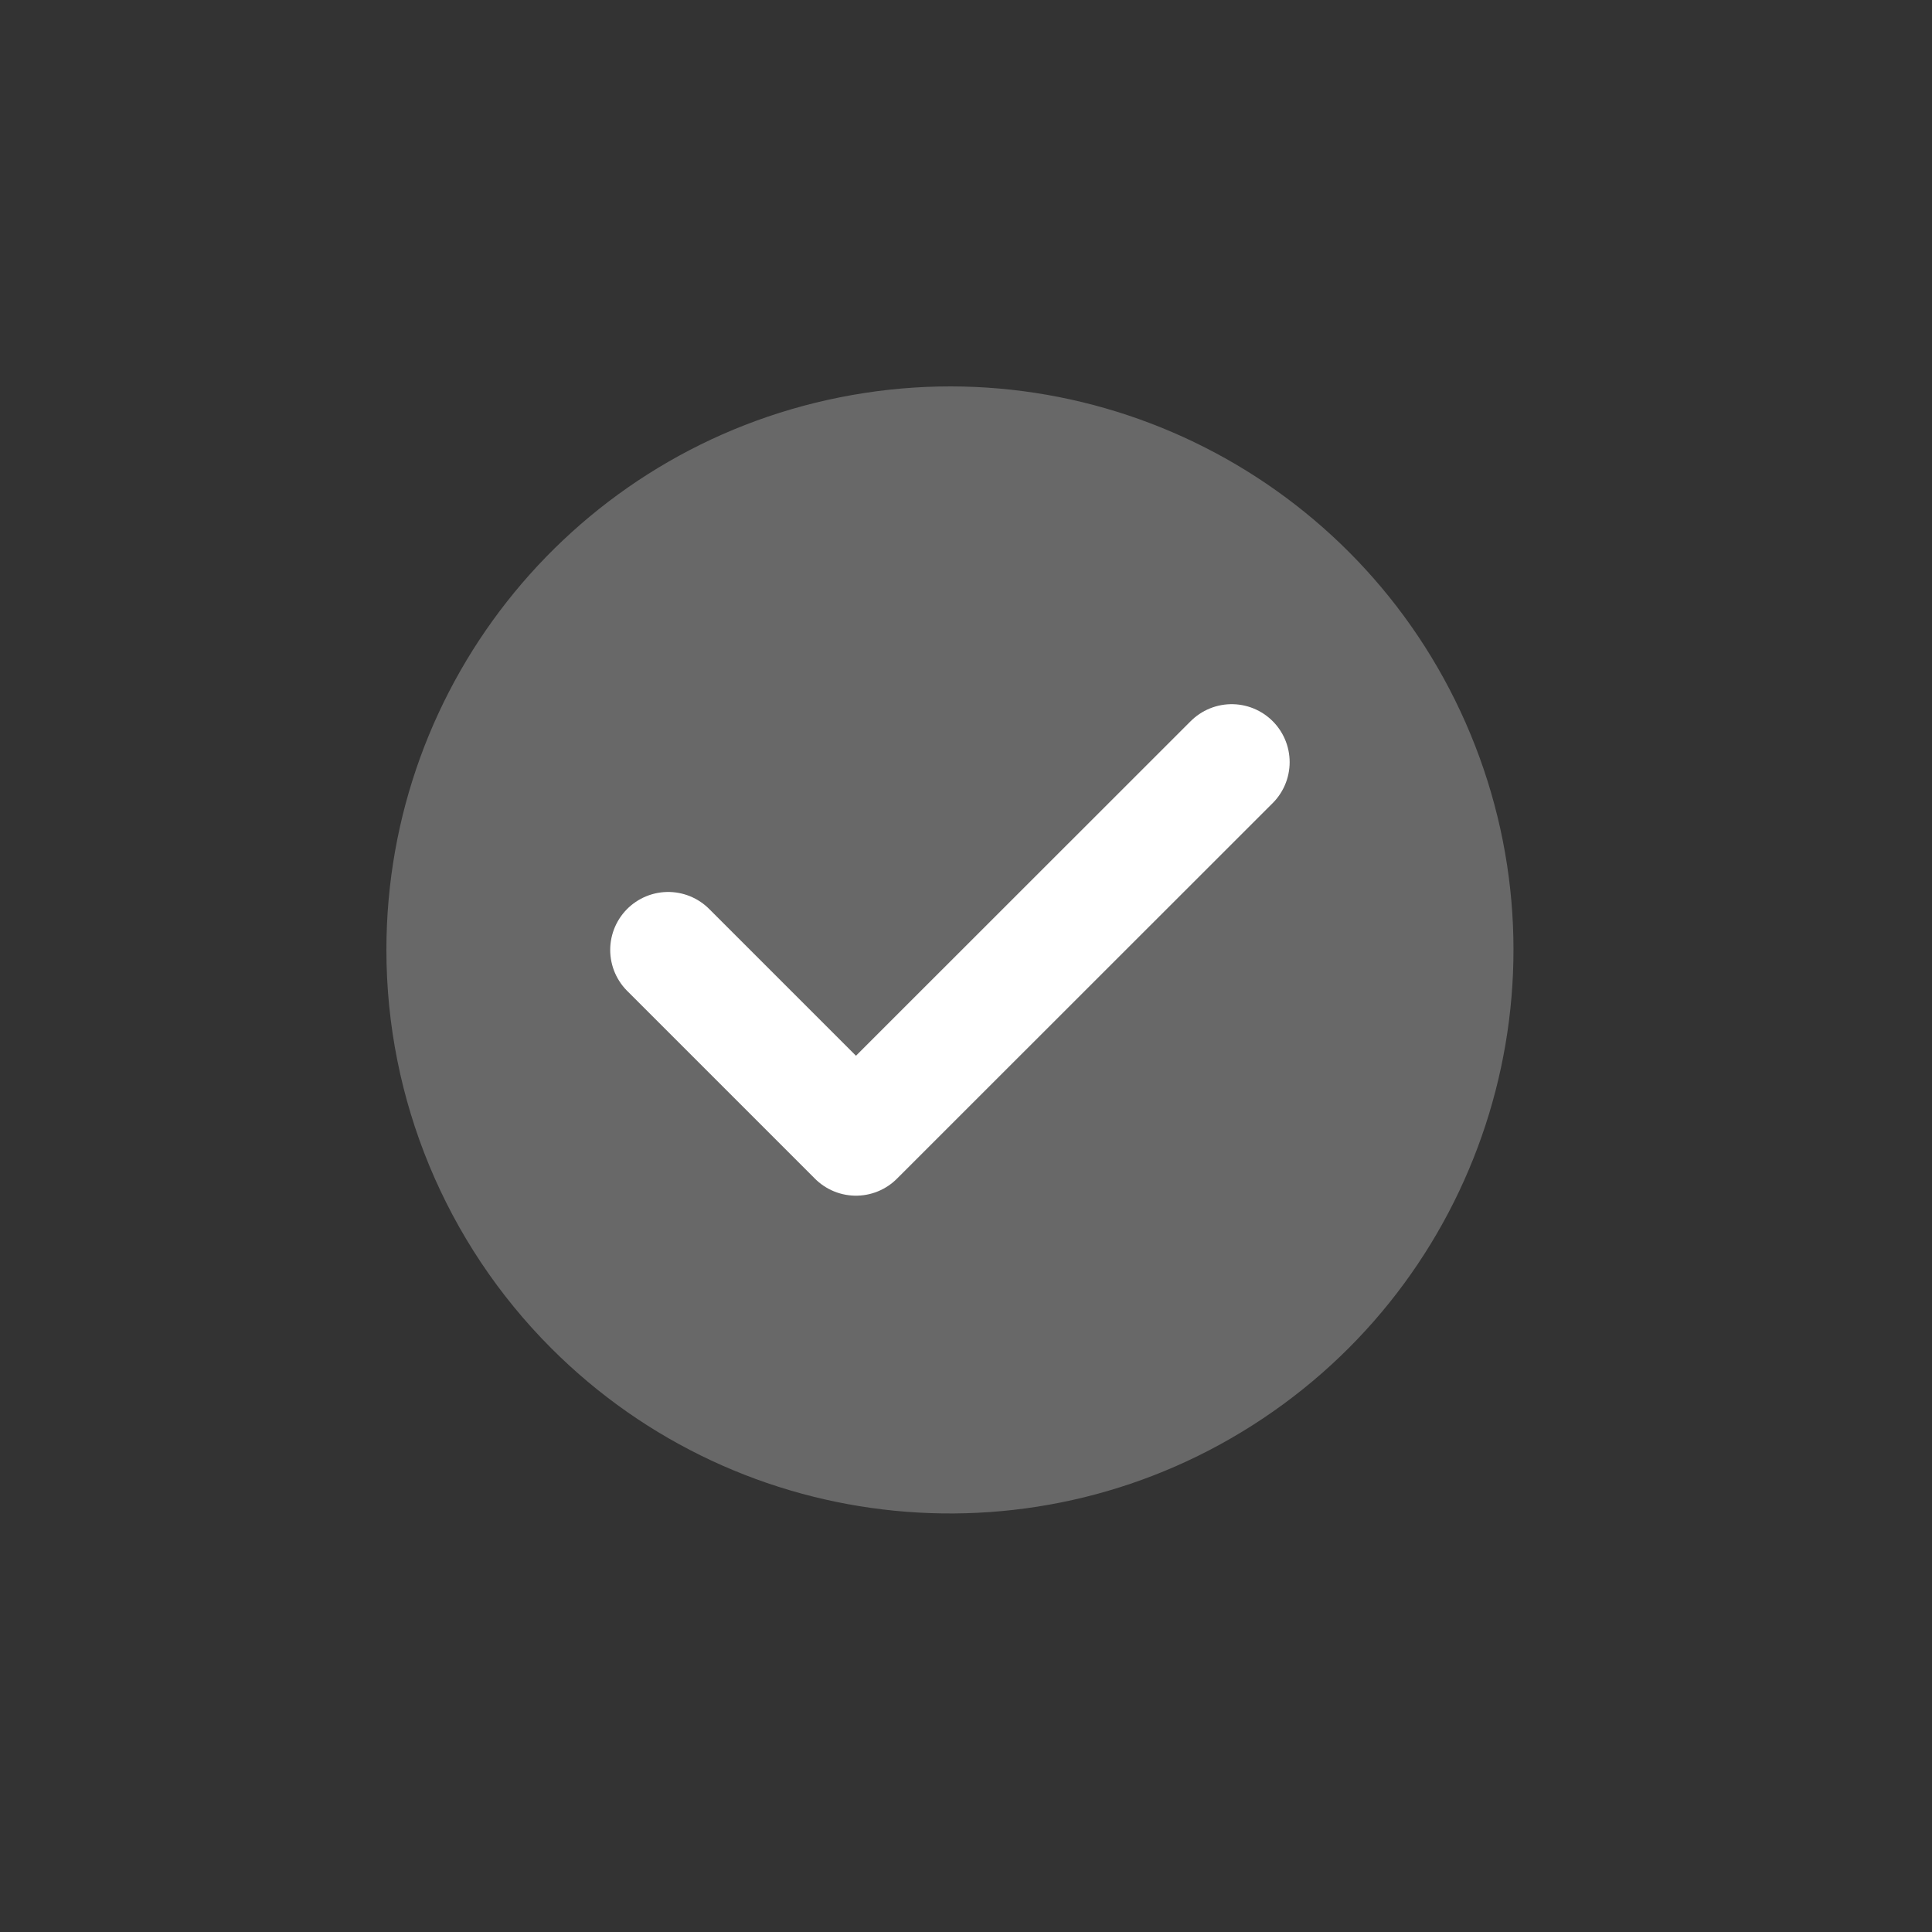 <svg width="25" height="25" viewBox="0 0 25 25" fill="none" xmlns="http://www.w3.org/2000/svg">
<rect x="0" y="0" width="25" height="25" fill="#333333" stroke="none"/>
<path fill-rule="evenodd" clip-rule="evenodd" d="M5 12.292C5 8.813 7.458 5.819 10.87 5.141C14.281 4.462 17.697 6.288 19.029 9.502C20.36 12.716 19.235 16.423 16.342 18.355C13.45 20.288 9.595 19.908 7.135 17.448C5.768 16.081 5 14.226 5 12.292Z" fill="#686868"/>
<path d="M8.646 12.292L11.076 14.722L15.938 9.862" stroke="white" stroke-width="1.5" stroke-linecap="round" stroke-linejoin="round"/>
</svg>
